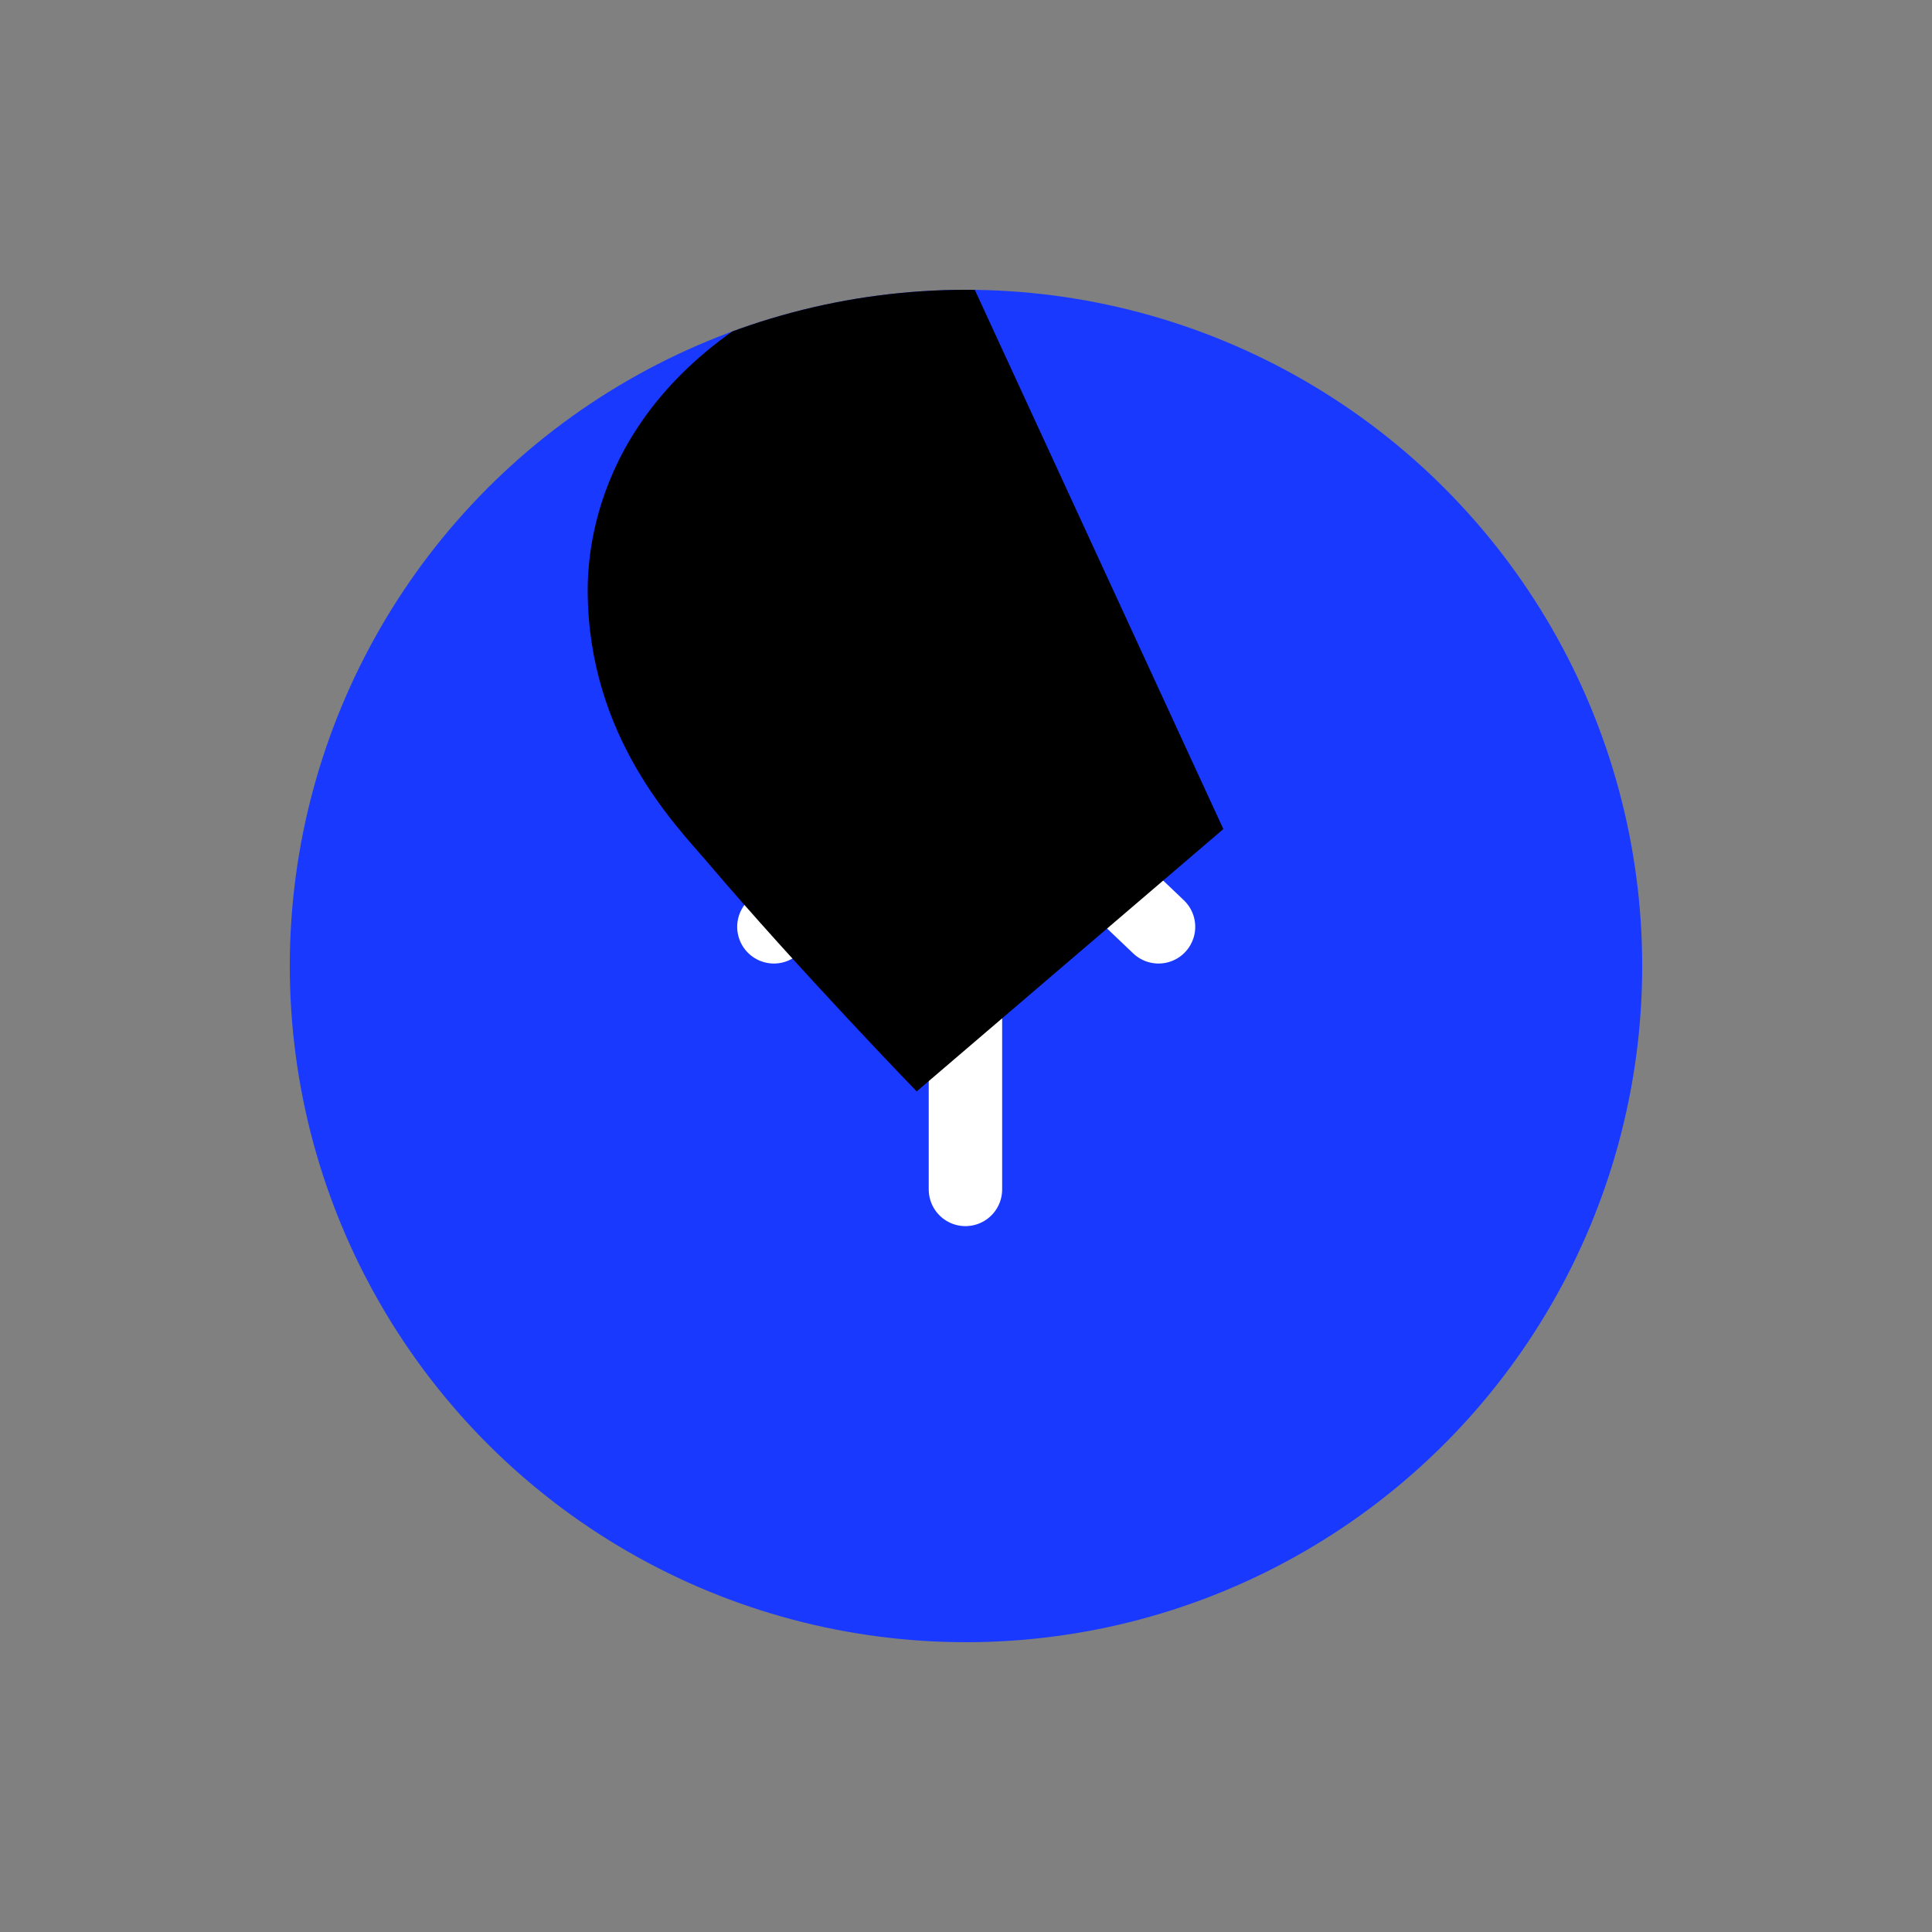 <svg width="100" height="100" viewBox="0 0 100 100">
            <rect x="0" y="0" width="100" height="100" fill="#808080" stroke="none"/>
            <defs>
                <clipPath id="clipIt">
                    <circle
                        fill="black"
                        r="35"
                        cy="50"
                        cx="50"
                        />
                    </clipPath>
                </defs>
                <path
                    class="utveckling"
                    d="M 50,21.646 A 28.354,28.354 0 0 0 21.646,50
                    28.354,28.354 0 0 0 50,78.354
                    28.354,28.354 0
                    0 0 78.353,50 28.354,28.354 0 0 0 50,21.646
                    Z"
                    />
                    <g class="cut" clip-path="url(#clipIt)">
                        <circle
                            r="35"
                            cy="50"
                            cx="50"
                            style="opacity:1;fill:#1939ff;fill-opacity:1;stroke:none;stroke-width:12.917"
                            />
                            <g class="pil">
                                <path
                                    d="m 40.057,47.972 9.914,-9.514
                                    9.994,9.514"
                                    style="fill:none;stroke:#ffffff;stroke-width:3.8;stroke-linecap:round;stroke-linejoin:miter;stroke-opacity:1;stroke-miterlimit:4;stroke-dasharray:none"
                                    />
                                    <path
                                        d="M 49.971,38.457 V 61.564"
                                        style="fill:none;stroke:#ffffff;stroke-width:3.8;stroke-linecap:round;stroke-linejoin:miter;stroke-opacity:1;stroke-miterlimit:4;stroke-dasharray:none"
                                        />
                                    </g>
                                    <path
                                        class="bock"
                                        d="m 49.533,13 c 0,0
                                        -4.039,0.243 -7.085,1.6
                                        -10.966,4.885 -12.039,12.9
                                        -12.029,15.995 0.025,7.553
                                        4.607,12.169 6.13,13.957 C
                                        41.419,50.271 47.448,56.491
                                        47.448,56.491 L 63.321,42.912"
                                        />
                                    </g>
                                </svg>